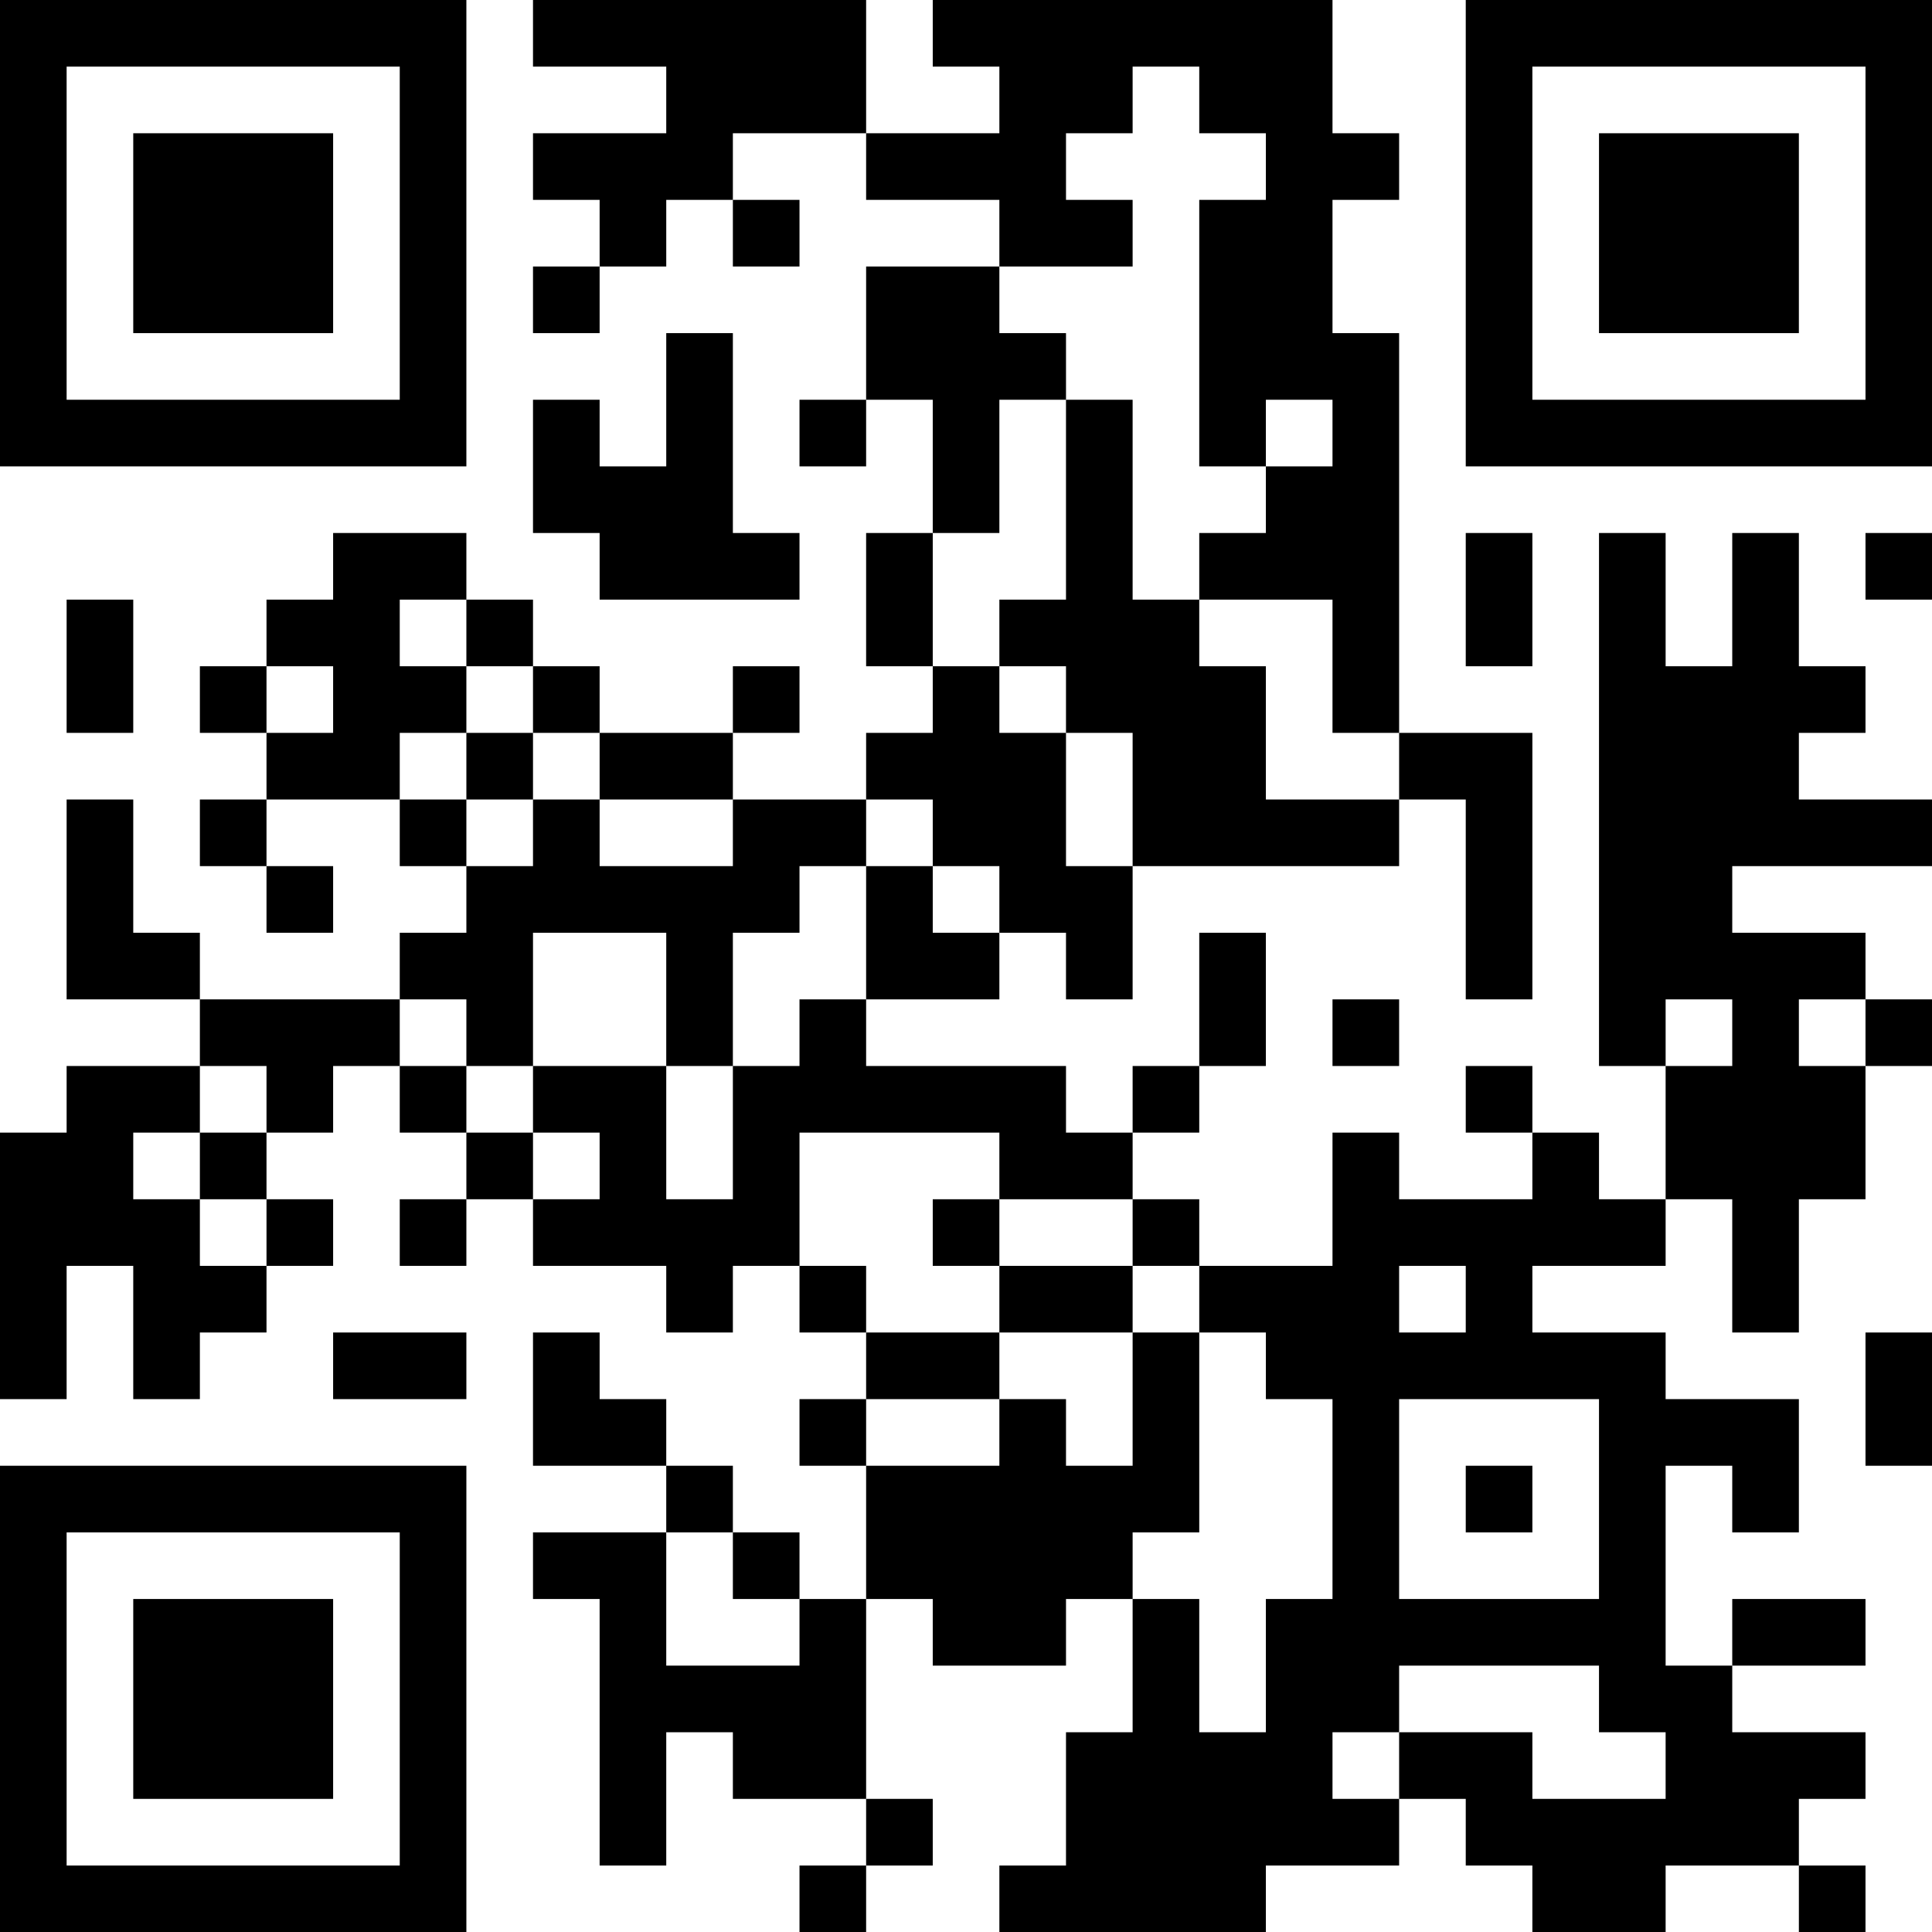 <?xml version="1.0" encoding="UTF-8"?>
<svg xmlns="http://www.w3.org/2000/svg" version="1.1" width="200" height="200" viewBox="0 0 200 200"><rect x="0" y="0" width="200" height="200" fill="#ffffff"/><g transform="scale(6.897)"><g transform="translate(0,0)"><path fill-rule="evenodd" d="M8 0L8 1L10 1L10 2L8 2L8 3L9 3L9 4L8 4L8 5L9 5L9 4L10 4L10 3L11 3L11 4L12 4L12 3L11 3L11 2L13 2L13 3L15 3L15 4L13 4L13 6L12 6L12 7L13 7L13 6L14 6L14 8L13 8L13 10L14 10L14 11L13 11L13 12L11 12L11 11L12 11L12 10L11 10L11 11L9 11L9 10L8 10L8 9L7 9L7 8L5 8L5 9L4 9L4 10L3 10L3 11L4 11L4 12L3 12L3 13L4 13L4 14L5 14L5 13L4 13L4 12L6 12L6 13L7 13L7 14L6 14L6 15L3 15L3 14L2 14L2 12L1 12L1 15L3 15L3 16L1 16L1 17L0 17L0 21L1 21L1 19L2 19L2 21L3 21L3 20L4 20L4 19L5 19L5 18L4 18L4 17L5 17L5 16L6 16L6 17L7 17L7 18L6 18L6 19L7 19L7 18L8 18L8 19L10 19L10 20L11 20L11 19L12 19L12 20L13 20L13 21L12 21L12 22L13 22L13 24L12 24L12 23L11 23L11 22L10 22L10 21L9 21L9 20L8 20L8 22L10 22L10 23L8 23L8 24L9 24L9 28L10 28L10 26L11 26L11 27L13 27L13 28L12 28L12 29L13 29L13 28L14 28L14 27L13 27L13 24L14 24L14 25L16 25L16 24L17 24L17 26L16 26L16 28L15 28L15 29L19 29L19 28L21 28L21 27L22 27L22 28L23 28L23 29L25 29L25 28L27 28L27 29L28 29L28 28L27 28L27 27L28 27L28 26L26 26L26 25L28 25L28 24L26 24L26 25L25 25L25 22L26 22L26 23L27 23L27 21L25 21L25 20L23 20L23 19L25 19L25 18L26 18L26 20L27 20L27 18L28 18L28 16L29 16L29 15L28 15L28 14L26 14L26 13L29 13L29 12L27 12L27 11L28 11L28 10L27 10L27 8L26 8L26 10L25 10L25 8L24 8L24 16L25 16L25 18L24 18L24 17L23 17L23 16L22 16L22 17L23 17L23 18L21 18L21 17L20 17L20 19L18 19L18 18L17 18L17 17L18 17L18 16L19 16L19 14L18 14L18 16L17 16L17 17L16 17L16 16L13 16L13 15L15 15L15 14L16 14L16 15L17 15L17 13L21 13L21 12L22 12L22 15L23 15L23 11L21 11L21 5L20 5L20 3L21 3L21 2L20 2L20 0L14 0L14 1L15 1L15 2L13 2L13 0ZM17 1L17 2L16 2L16 3L17 3L17 4L15 4L15 5L16 5L16 6L15 6L15 8L14 8L14 10L15 10L15 11L16 11L16 13L17 13L17 11L16 11L16 10L15 10L15 9L16 9L16 6L17 6L17 9L18 9L18 10L19 10L19 12L21 12L21 11L20 11L20 9L18 9L18 8L19 8L19 7L20 7L20 6L19 6L19 7L18 7L18 3L19 3L19 2L18 2L18 1ZM10 5L10 7L9 7L9 6L8 6L8 8L9 8L9 9L12 9L12 8L11 8L11 5ZM22 8L22 10L23 10L23 8ZM28 8L28 9L29 9L29 8ZM1 9L1 11L2 11L2 9ZM6 9L6 10L7 10L7 11L6 11L6 12L7 12L7 13L8 13L8 12L9 12L9 13L11 13L11 12L9 12L9 11L8 11L8 10L7 10L7 9ZM4 10L4 11L5 11L5 10ZM7 11L7 12L8 12L8 11ZM13 12L13 13L12 13L12 14L11 14L11 16L10 16L10 14L8 14L8 16L7 16L7 15L6 15L6 16L7 16L7 17L8 17L8 18L9 18L9 17L8 17L8 16L10 16L10 18L11 18L11 16L12 16L12 15L13 15L13 13L14 13L14 14L15 14L15 13L14 13L14 12ZM20 15L20 16L21 16L21 15ZM25 15L25 16L26 16L26 15ZM27 15L27 16L28 16L28 15ZM3 16L3 17L2 17L2 18L3 18L3 19L4 19L4 18L3 18L3 17L4 17L4 16ZM12 17L12 19L13 19L13 20L15 20L15 21L13 21L13 22L15 22L15 21L16 21L16 22L17 22L17 20L18 20L18 23L17 23L17 24L18 24L18 26L19 26L19 24L20 24L20 21L19 21L19 20L18 20L18 19L17 19L17 18L15 18L15 17ZM14 18L14 19L15 19L15 20L17 20L17 19L15 19L15 18ZM21 19L21 20L22 20L22 19ZM5 20L5 21L7 21L7 20ZM28 20L28 22L29 22L29 20ZM21 21L21 24L24 24L24 21ZM22 22L22 23L23 23L23 22ZM10 23L10 25L12 25L12 24L11 24L11 23ZM21 25L21 26L20 26L20 27L21 27L21 26L23 26L23 27L25 27L25 26L24 26L24 25ZM0 0L0 7L7 7L7 0ZM1 1L1 6L6 6L6 1ZM2 2L2 5L5 5L5 2ZM22 0L22 7L29 7L29 0ZM23 1L23 6L28 6L28 1ZM24 2L24 5L27 5L27 2ZM0 22L0 29L7 29L7 22ZM1 23L1 28L6 28L6 23ZM2 24L2 27L5 27L5 24Z" fill="#000000"/></g></g></svg>
